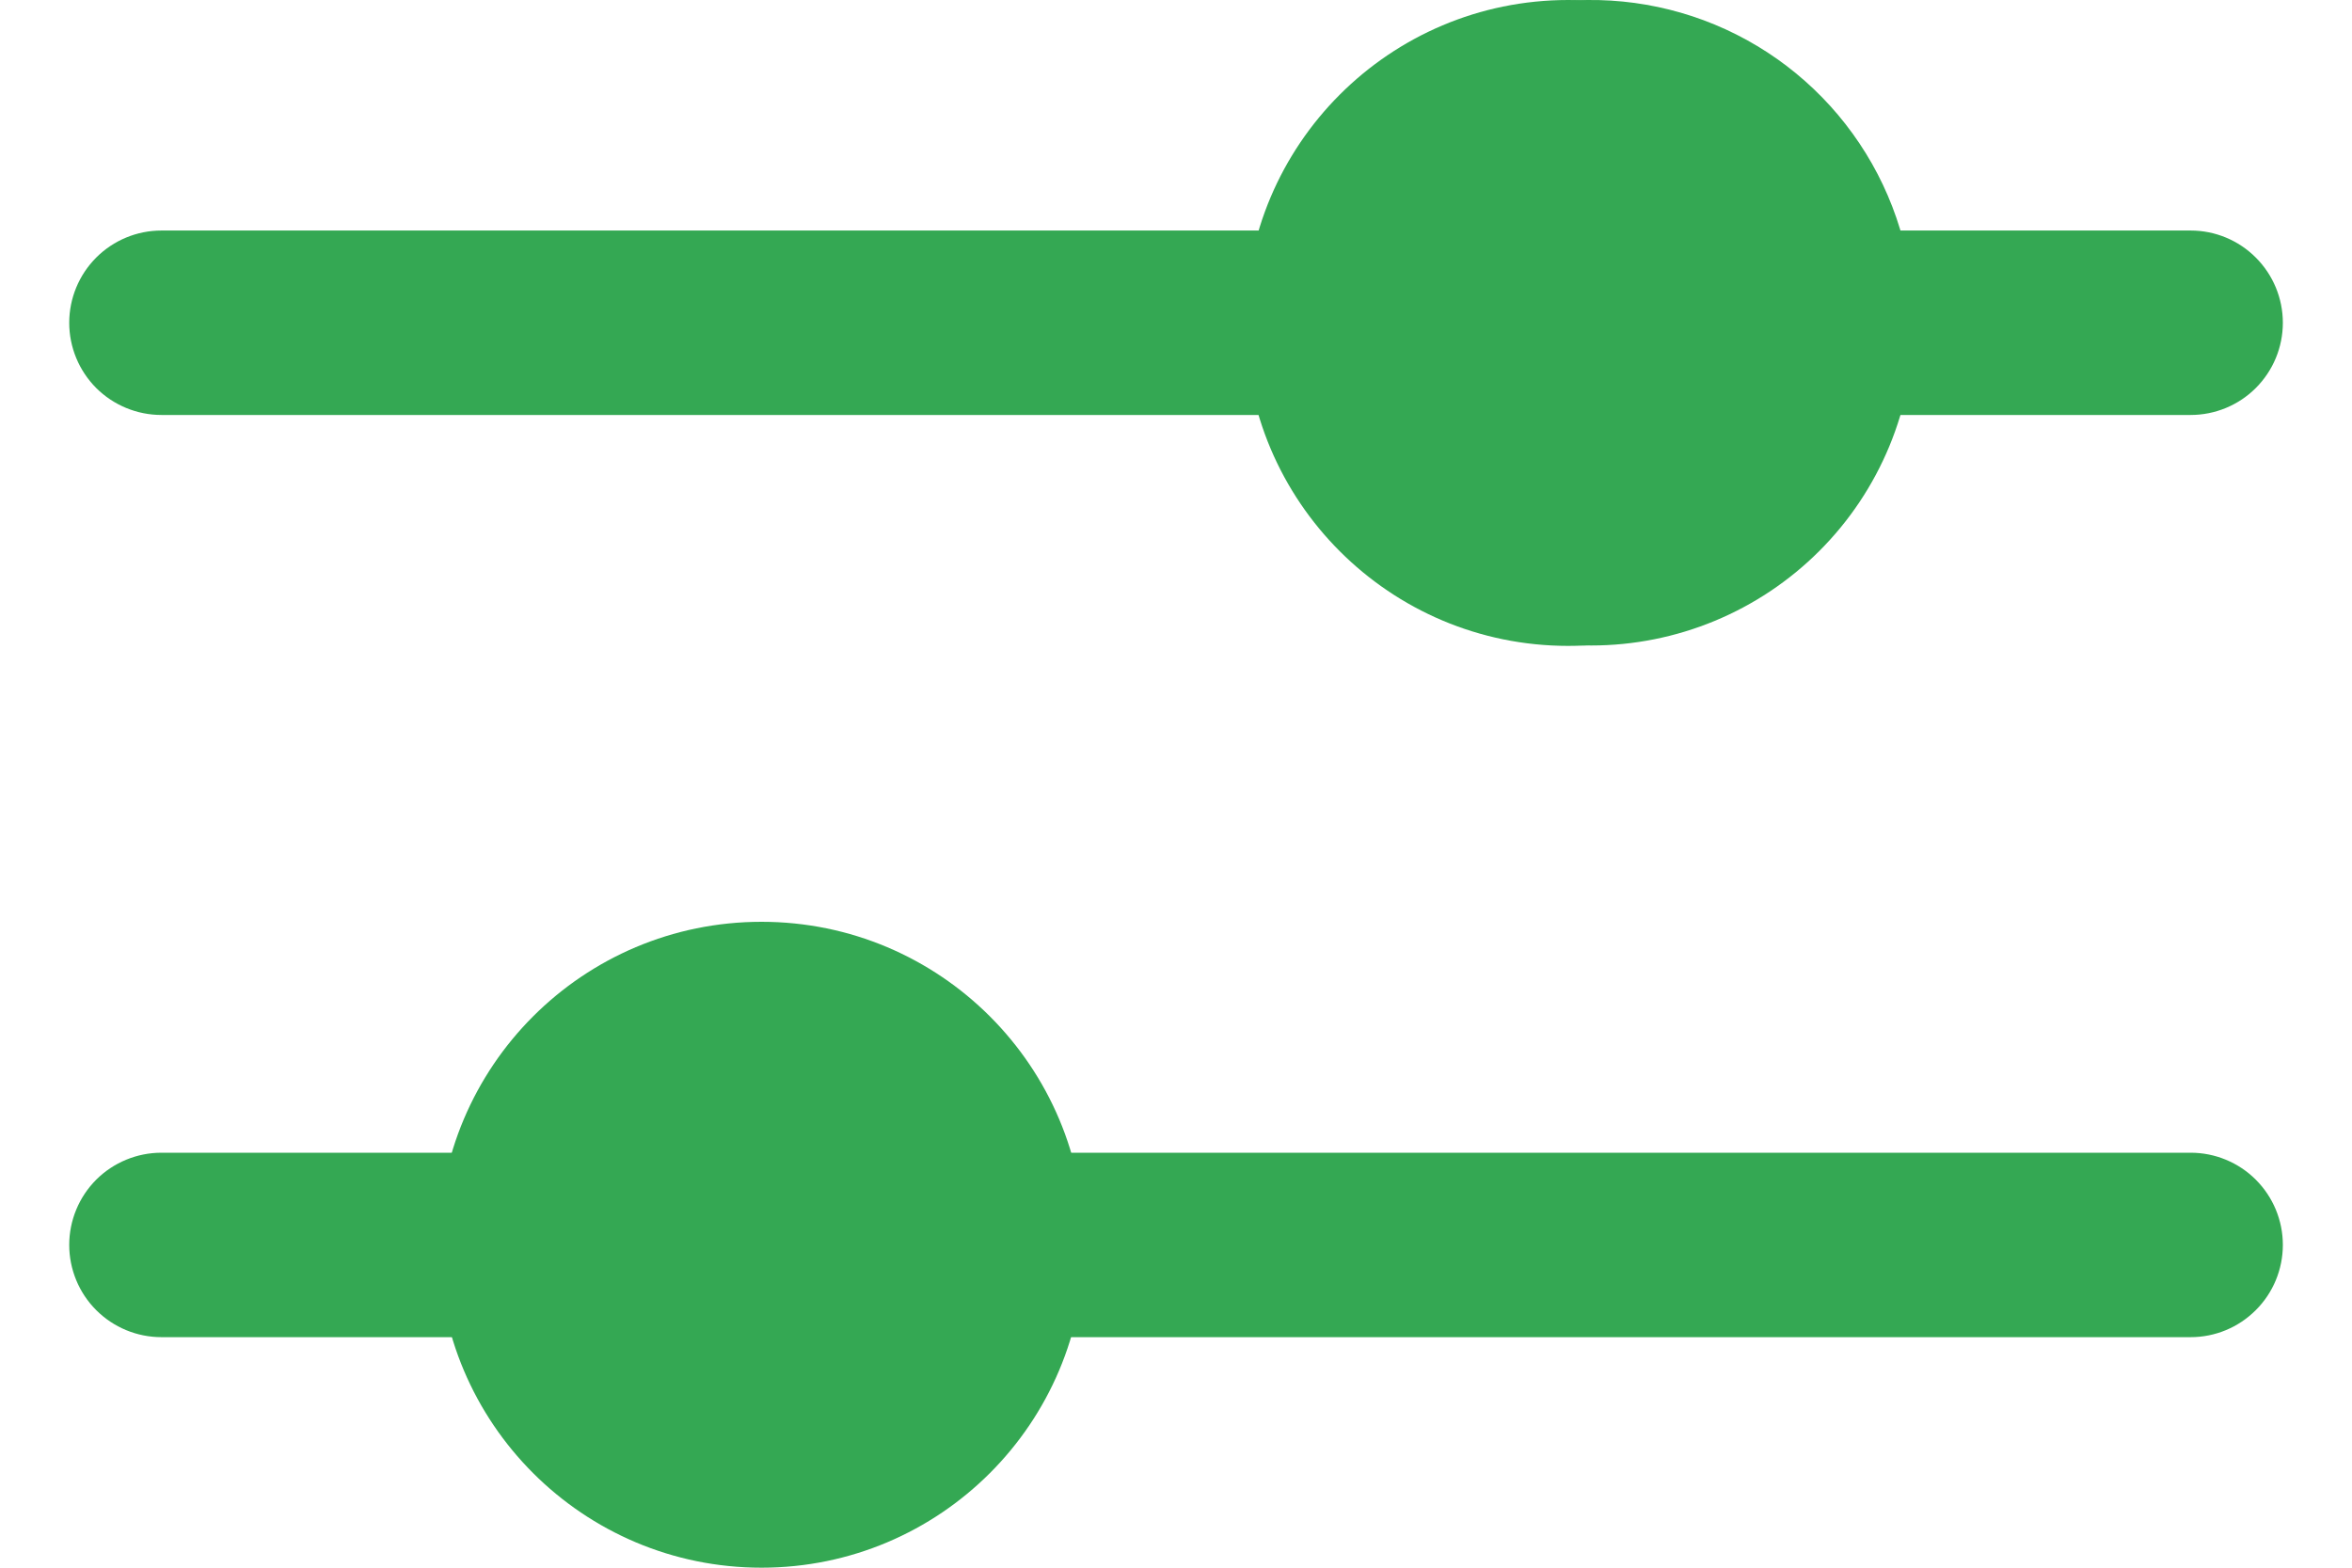 <svg width="30" height="20" viewBox="0 0 30 20" fill="none" xmlns="http://www.w3.org/2000/svg">
<path d="M17.353 5.294H2.059C1.747 5.294 1.448 5.17 1.227 4.95C1.007 4.729 0.883 4.43 0.883 4.118C0.883 3.806 1.007 3.507 1.227 3.286C1.448 3.065 1.747 2.941 2.059 2.941H17.353C17.665 2.941 17.965 3.065 18.185 3.286C18.406 3.507 18.53 3.806 18.53 4.118C18.53 4.43 18.406 4.729 18.185 4.95C17.965 5.17 17.665 5.294 17.353 5.294ZM27.942 5.294H23.236C22.924 5.294 22.625 5.17 22.404 4.95C22.183 4.729 22.059 4.43 22.059 4.118C22.059 3.806 22.183 3.507 22.404 3.286C22.625 3.065 22.924 2.941 23.236 2.941H27.942C28.254 2.941 28.553 3.065 28.773 3.286C28.994 3.507 29.118 3.806 29.118 4.118C29.118 4.43 28.994 4.729 28.773 4.95C28.553 5.17 28.254 5.294 27.942 5.294Z" fill="#34A853"/>
<path d="M20.295 8.235C19.48 8.235 18.684 7.994 18.007 7.541C17.33 7.089 16.802 6.446 16.49 5.693C16.179 4.941 16.097 4.113 16.256 3.314C16.415 2.516 16.807 1.782 17.383 1.206C17.959 0.63 18.692 0.238 19.491 0.079C20.29 -0.08 21.118 0.002 21.87 0.313C22.623 0.625 23.266 1.153 23.718 1.83C24.171 2.507 24.412 3.303 24.412 4.118C24.412 5.21 23.978 6.257 23.206 7.029C22.434 7.801 21.387 8.235 20.295 8.235ZM20.295 2.353C19.946 2.353 19.604 2.456 19.314 2.65C19.024 2.844 18.798 3.12 18.664 3.442C18.531 3.765 18.496 4.12 18.564 4.462C18.632 4.804 18.8 5.119 19.047 5.365C19.294 5.612 19.608 5.78 19.95 5.848C20.293 5.917 20.647 5.882 20.97 5.748C21.292 5.614 21.568 5.388 21.762 5.098C21.956 4.808 22.059 4.467 22.059 4.118C22.059 3.65 21.873 3.201 21.542 2.87C21.212 2.539 20.763 2.353 20.295 2.353ZM27.942 17.059H12.648C12.335 17.059 12.036 16.935 11.816 16.714C11.595 16.494 11.471 16.194 11.471 15.882C11.471 15.57 11.595 15.271 11.816 15.05C12.036 14.83 12.335 14.706 12.648 14.706H27.942C28.254 14.706 28.553 14.83 28.773 15.05C28.994 15.271 29.118 15.57 29.118 15.882C29.118 16.194 28.994 16.494 28.773 16.714C28.553 16.935 28.254 17.059 27.942 17.059ZM6.765 17.059H2.059C1.747 17.059 1.448 16.935 1.227 16.714C1.007 16.494 0.883 16.194 0.883 15.882C0.883 15.57 1.007 15.271 1.227 15.05C1.448 14.83 1.747 14.706 2.059 14.706H6.765C7.077 14.706 7.376 14.83 7.597 15.05C7.818 15.271 7.942 15.57 7.942 15.882C7.942 16.194 7.818 16.494 7.597 16.714C7.376 16.935 7.077 17.059 6.765 17.059Z" fill="#34A853"/>
<circle cx="9.713" cy="15.88" r="4.12" fill="#34A853"/>
<path d="M24.123 4.12C24.123 6.395 22.278 8.24 20.003 8.24C17.727 8.24 15.883 6.395 15.883 4.12C15.883 1.845 17.727 -4.76837e-06 20.003 -4.76837e-06C22.278 -4.76837e-06 24.123 1.845 24.123 4.12Z" fill="#34A853"/>
</svg>
